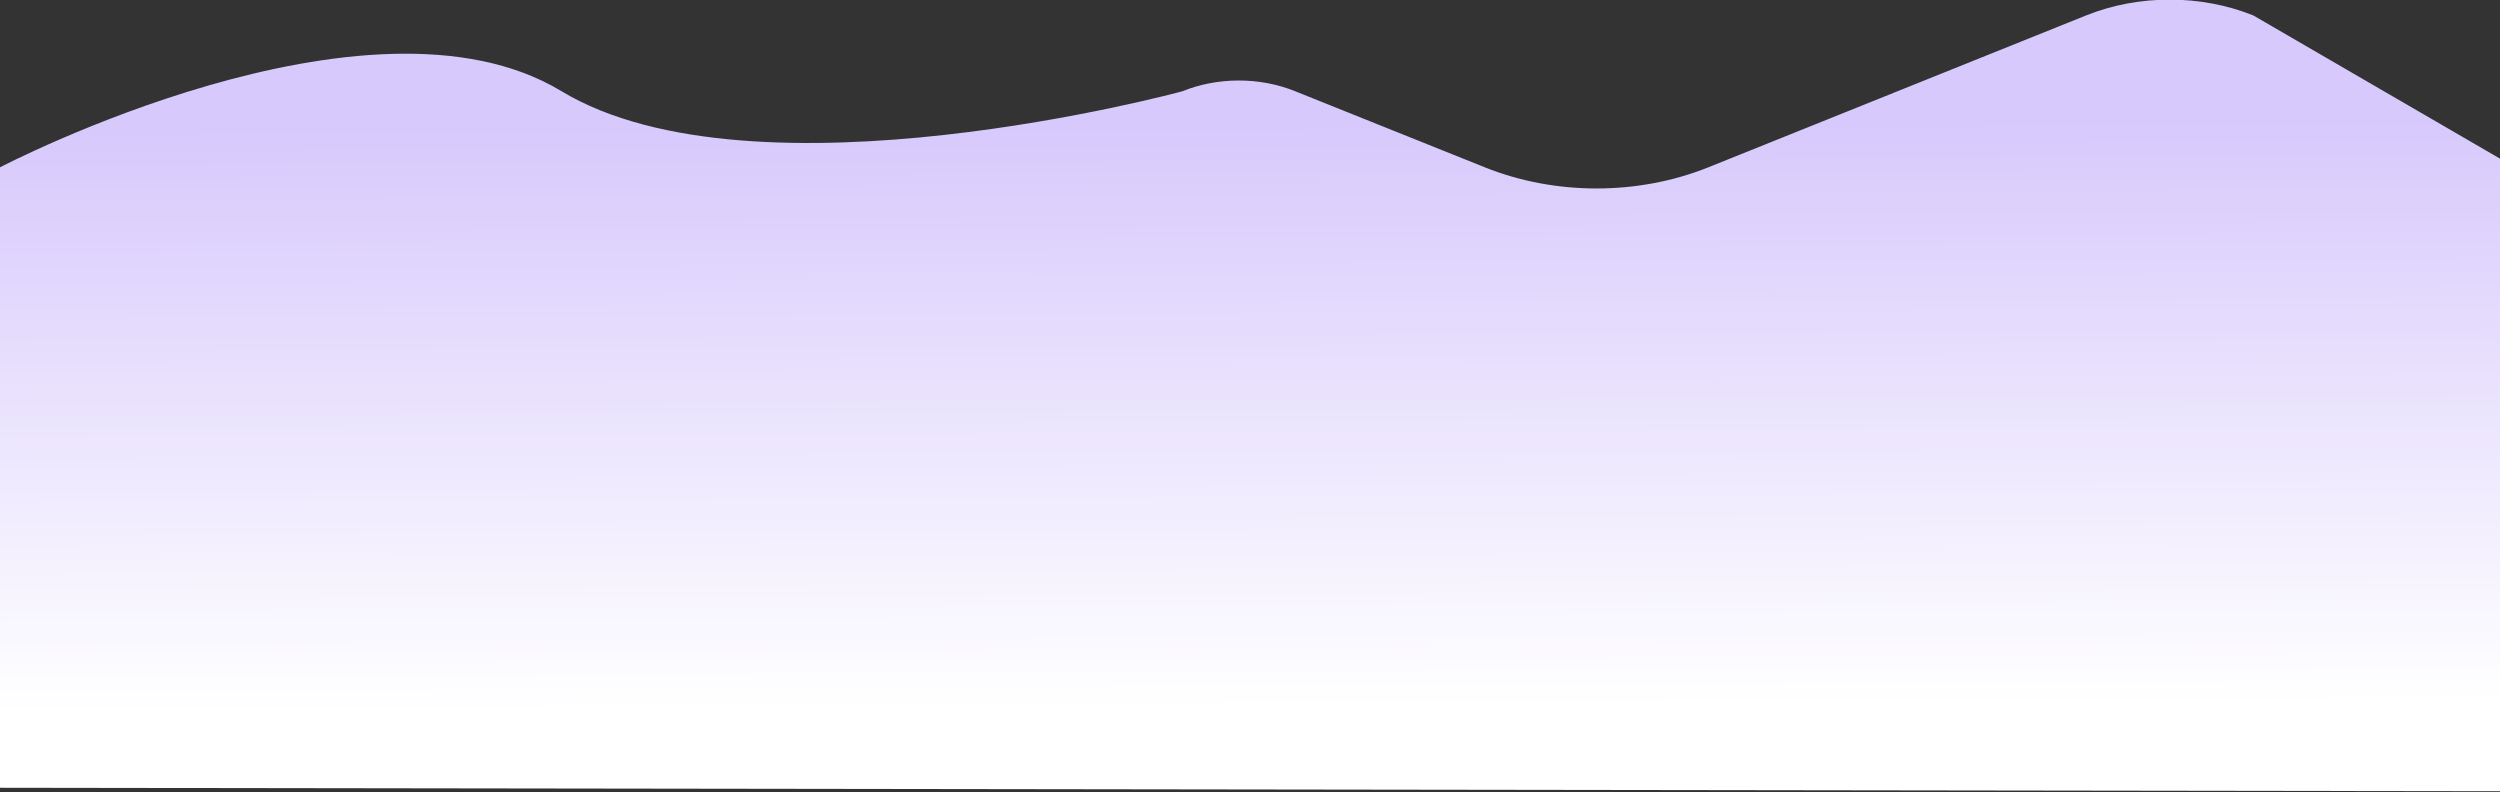<?xml version="1.0" encoding="utf-8"?>
<!-- Generator: Adobe Illustrator 23.0.1, SVG Export Plug-In . SVG Version: 6.00 Build 0)  -->
<svg version="1.1" id="Layer_1" xmlns="http://www.w3.org/2000/svg" xmlns:xlink="http://www.w3.org/1999/xlink" x="0px" y="0px"
	 viewBox="0 0 1152 365" style="enable-background:new 0 0 1152 365;" xml:space="preserve">
<rect x="0" y="0" width="1152" height="365" fill="#333333" stroke="none"/>
<style type="text/css">
	.st0{fill:url(#SVGID_1_);}
</style>
<linearGradient id="SVGID_1_" gradientUnits="userSpaceOnUse" x1="575.279" y1="308.691" x2="578.734" y2="-461.524" gradientTransform="matrix(1 0 0 -1 0 366)">
	<stop  offset="0" style="stop-color:#D7C9FC"/>
	<stop  offset="0.349" style="stop-color:#FFFFFF"/>
</linearGradient>
<path class="st0" d="M1152,73.1l-113.7-66c-24.2-9.7-52.8-9.7-77,0l-174.1,70c-32.4,13-70.6,13-103,0l-87.5-35.1
	c-16.4-6.6-35.7-6.5-52,0.1c0,0-197.1,53.6-286-0.1S0,77.1,0,77.1V363l1152,1.6V73.1z"/>
</svg>
